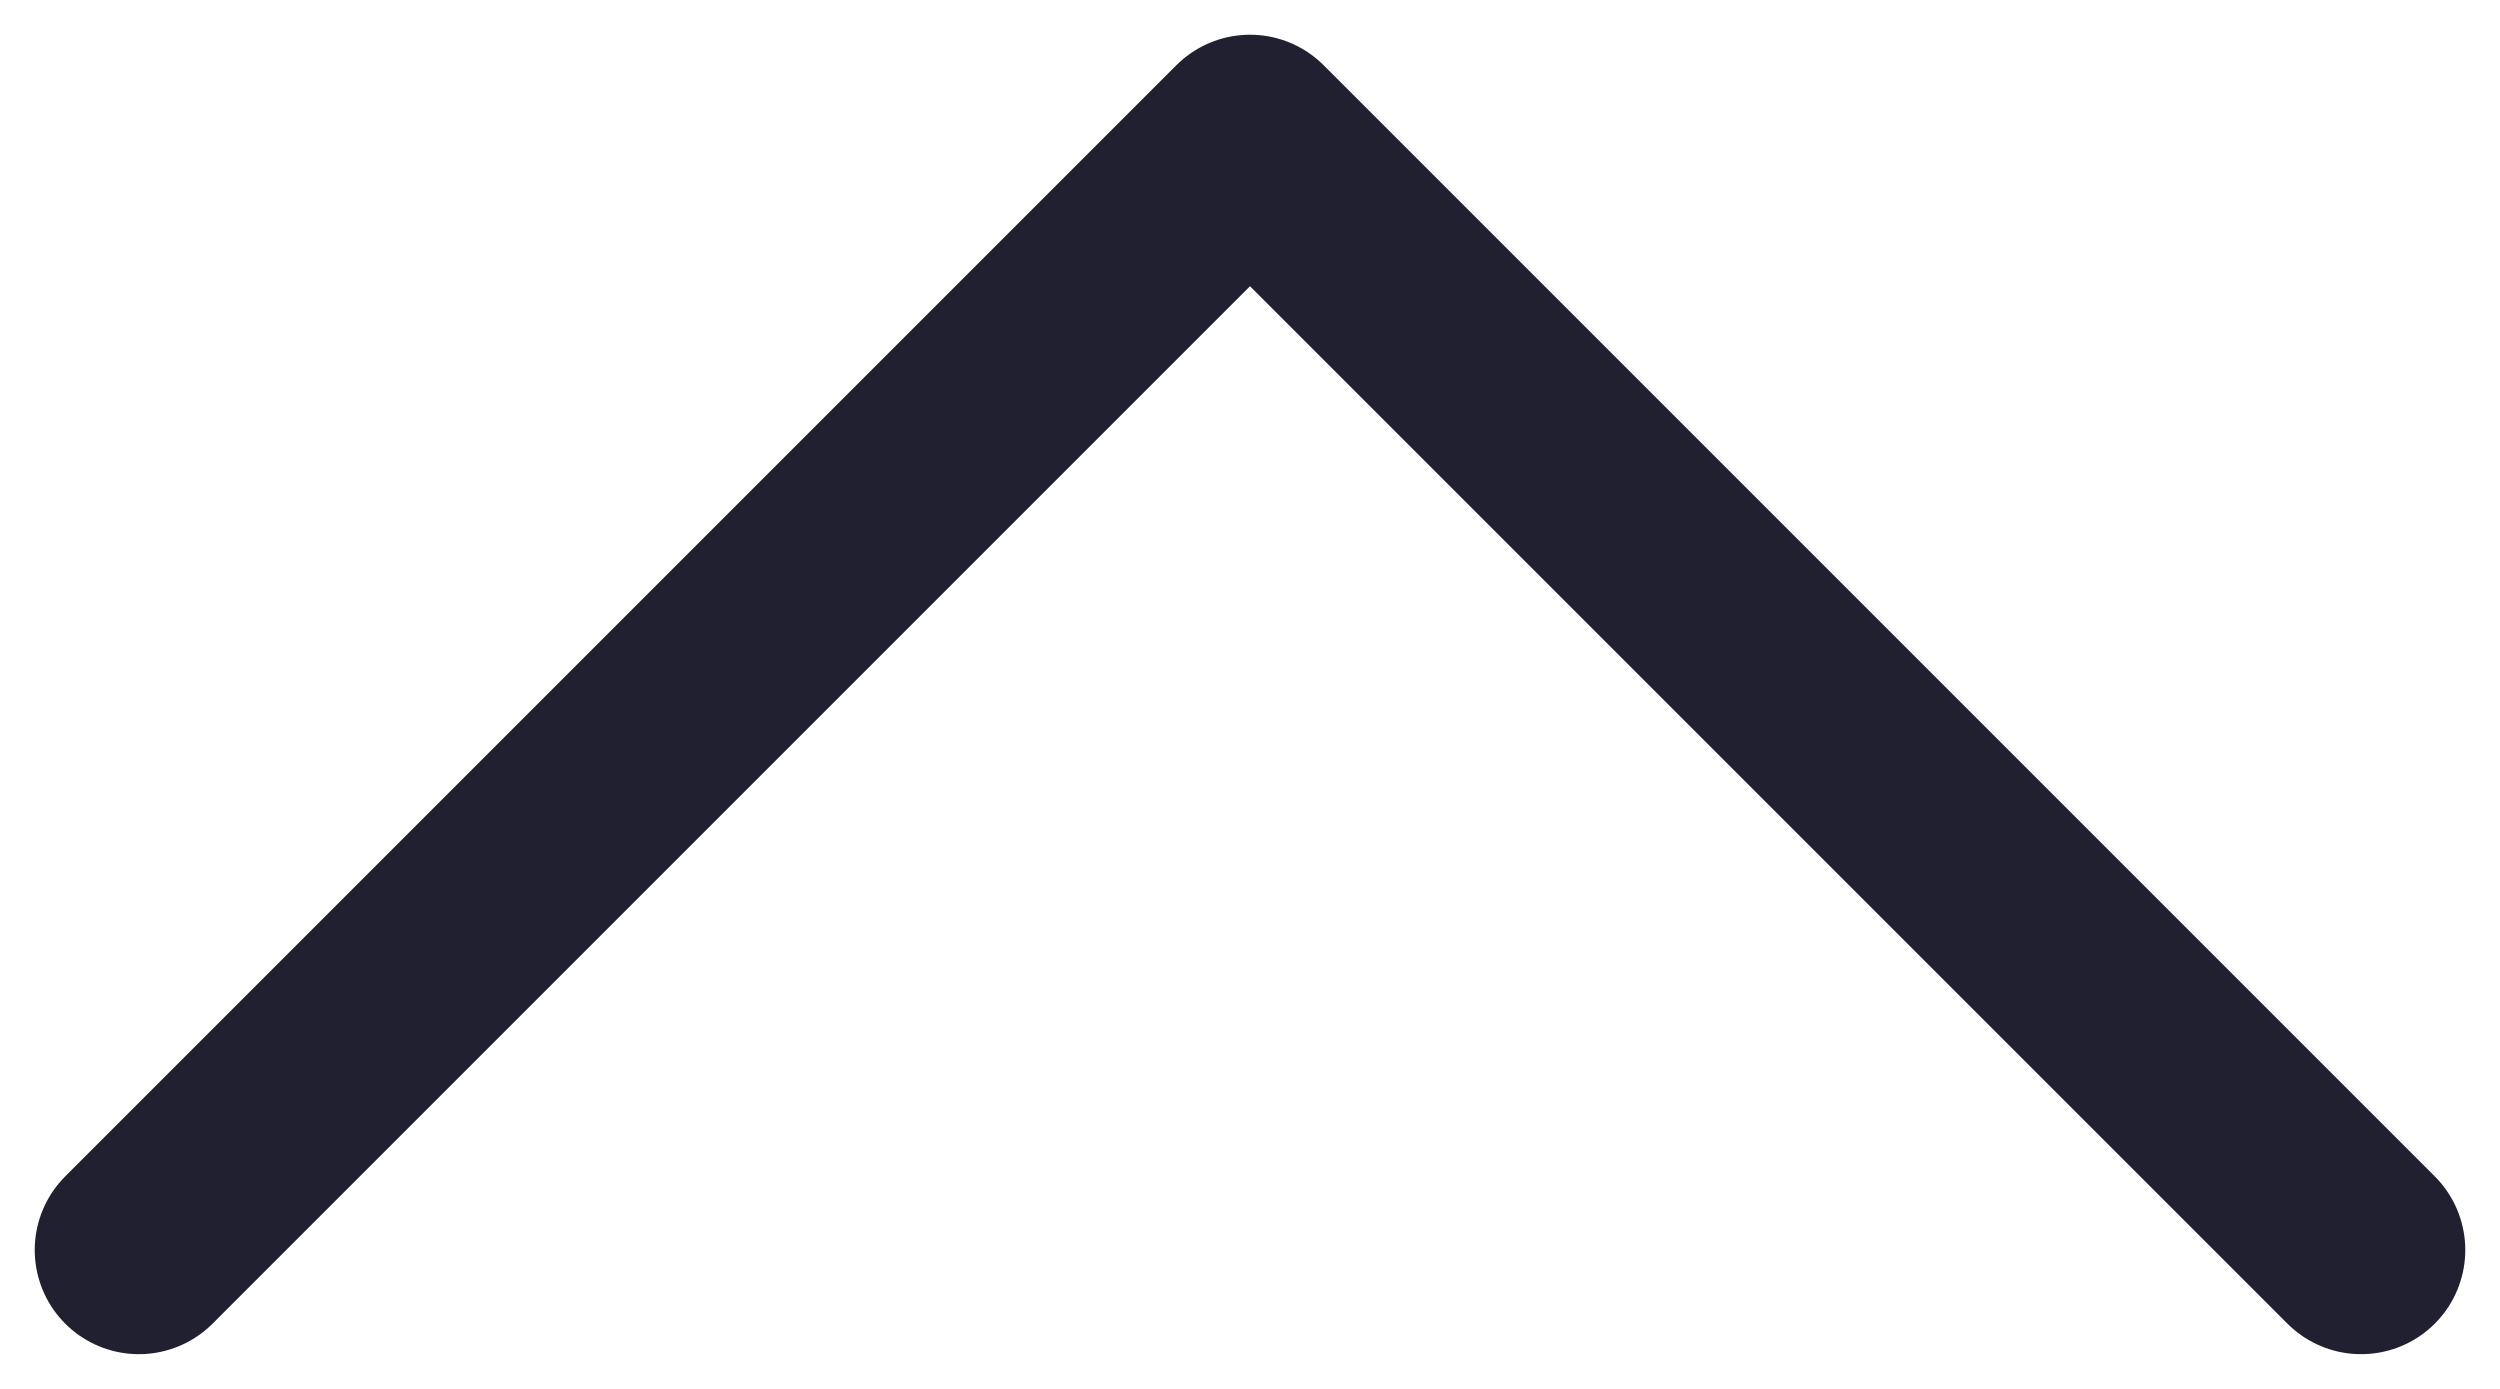 <svg width="18" height="10" viewBox="0 0 18 10" fill="none" xmlns="http://www.w3.org/2000/svg">
<path d="M17 9L9 1L1 9" stroke="#202030" stroke-width="1.5" stroke-linecap="round" stroke-linejoin="round"/>
</svg>
